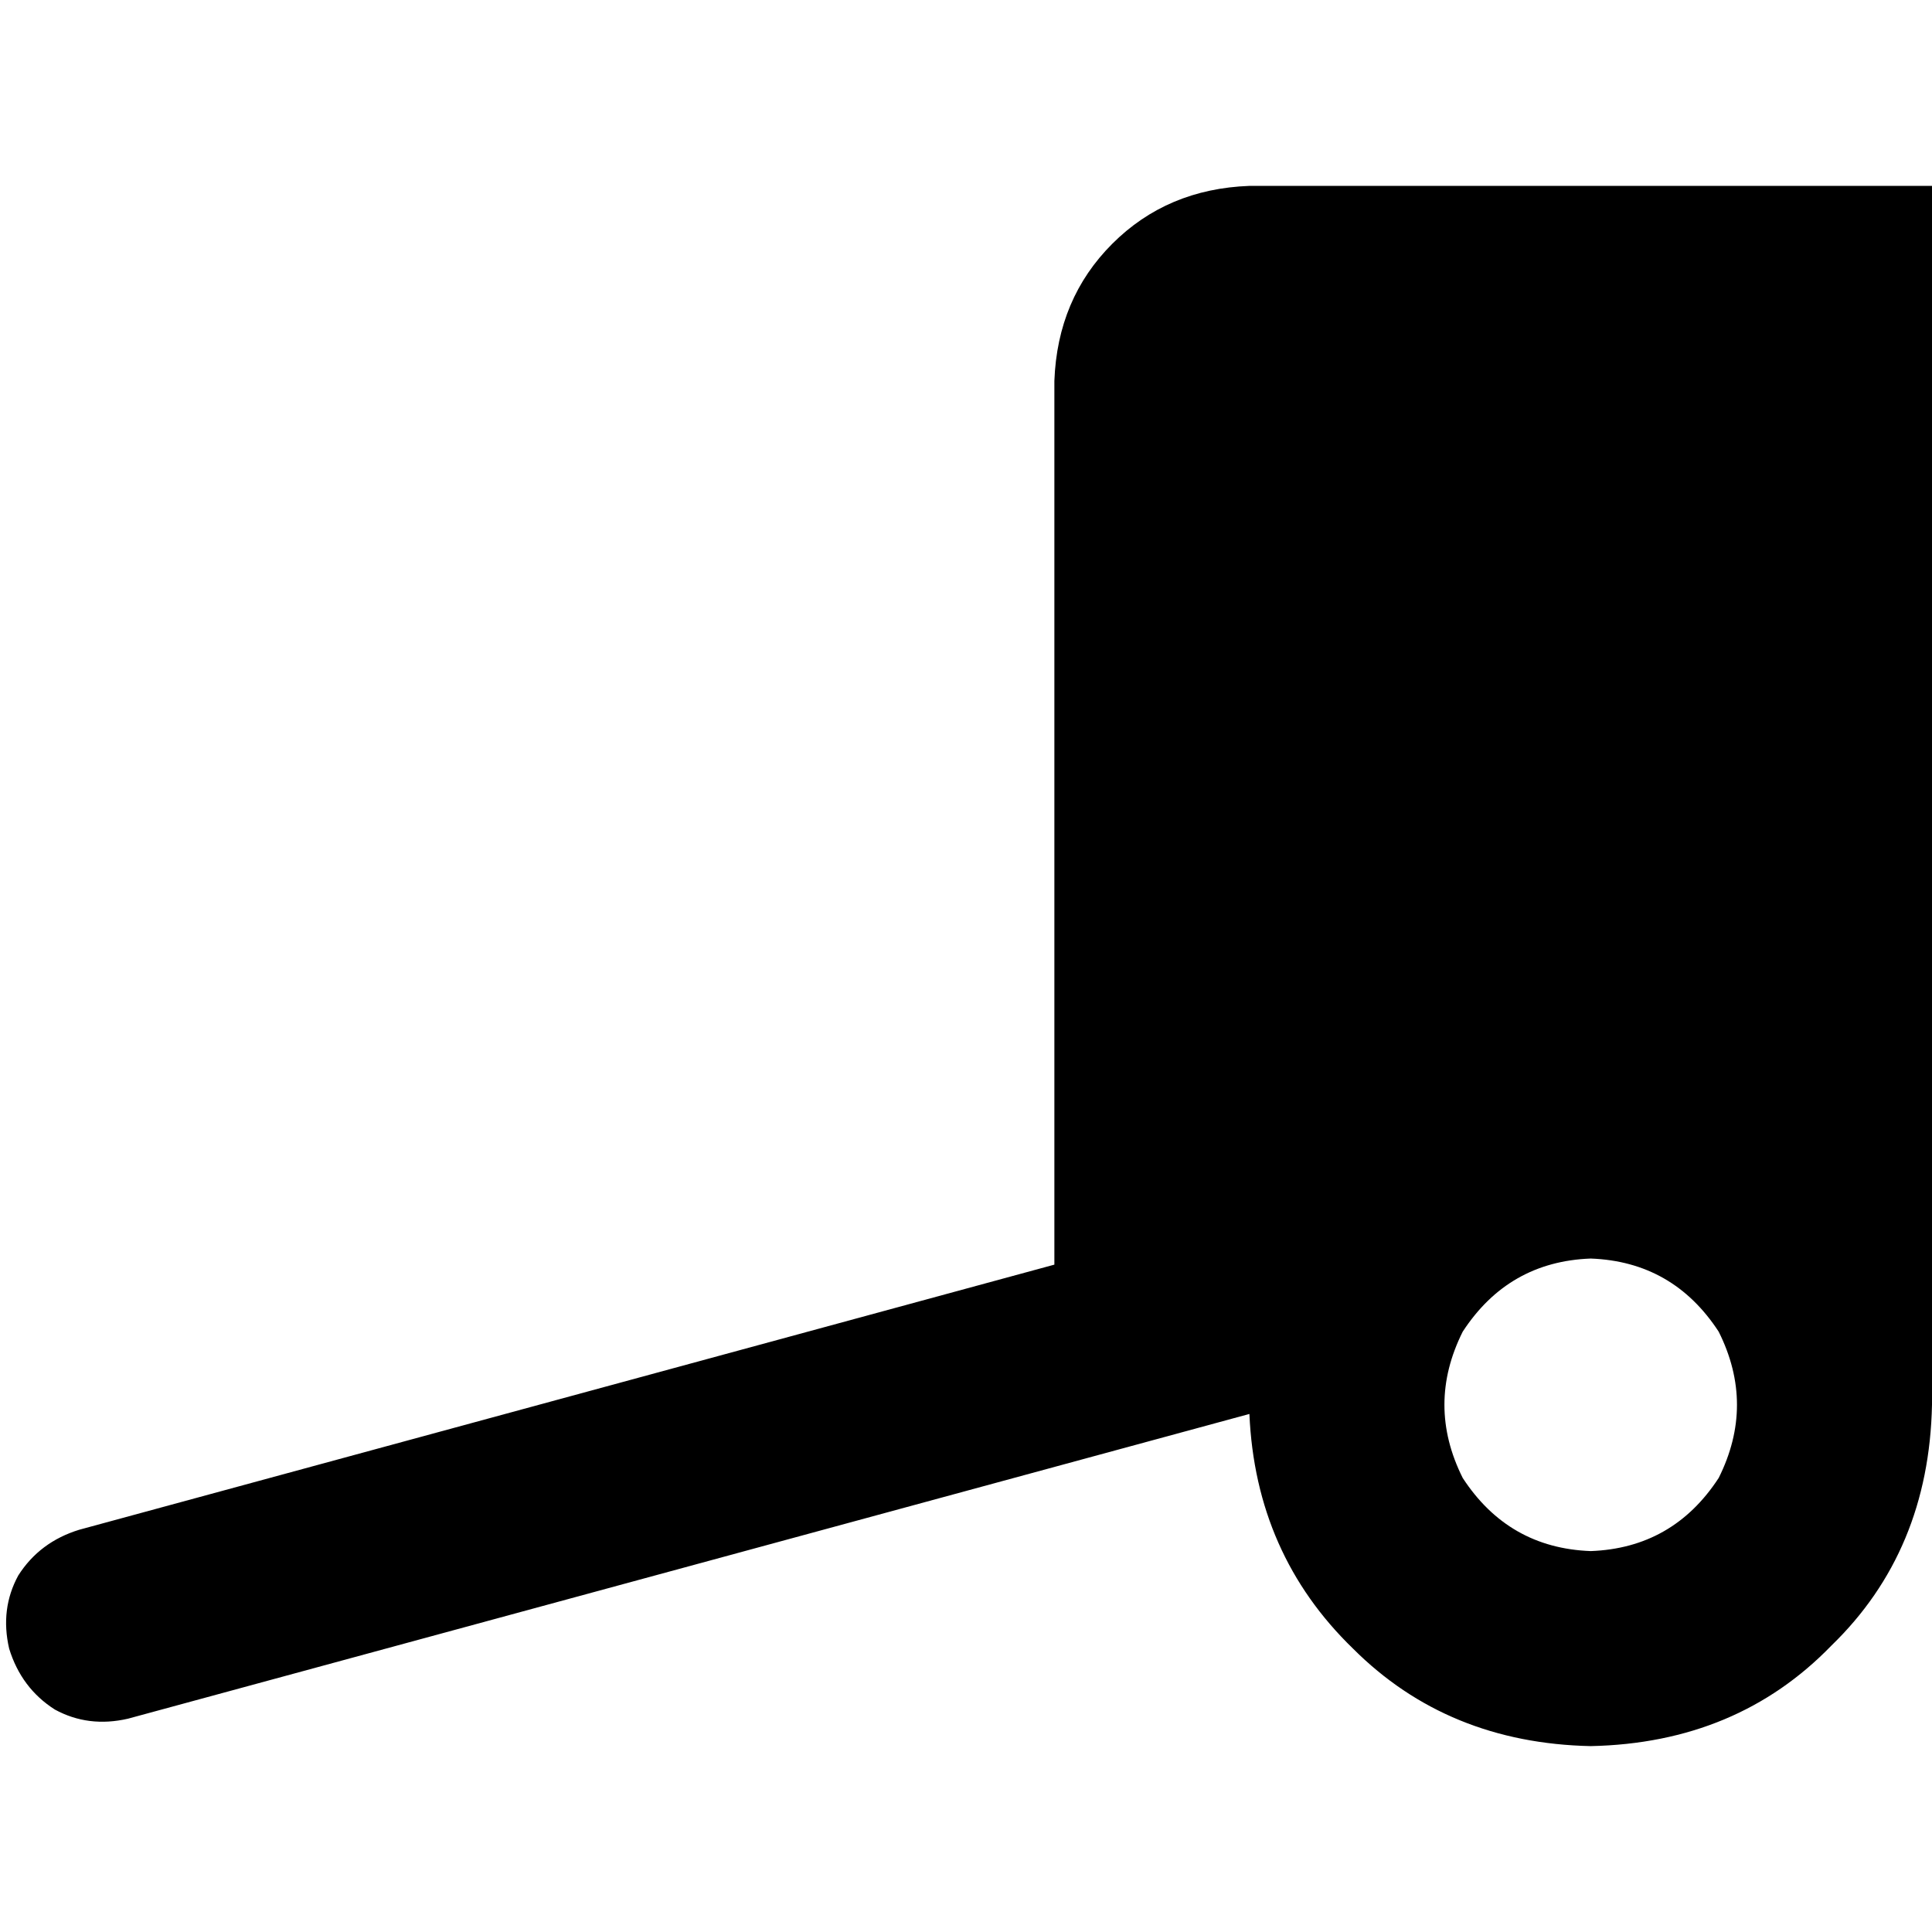 <svg xmlns="http://www.w3.org/2000/svg" viewBox="0 0 512 512">
  <path d="M 512 372.29 L 512 49.262 L 331.104 49.262 Q 309.3 50.069 294.763 64.606 Q 280.227 79.142 279.42 100.946 L 279.42 335.142 L 20.997 405.401 Q 10.498 408.631 4.845 417.514 Q 0 426.397 2.423 436.896 Q 5.653 447.394 14.536 453.047 Q 23.42 457.893 33.918 455.47 L 331.104 374.713 Q 332.719 411.861 358.562 436.896 Q 383.596 461.931 421.552 462.738 Q 460.315 461.931 485.35 436.088 Q 511.192 411.054 512 372.29 L 512 372.29 Z M 421.552 333.527 Q 443.356 334.334 455.47 352.909 Q 465.161 372.29 455.47 391.672 Q 443.356 410.246 421.552 411.054 Q 399.748 410.246 387.634 391.672 Q 377.943 372.29 387.634 352.909 Q 399.748 334.334 421.552 333.527 L 421.552 333.527 Z" />
</svg>